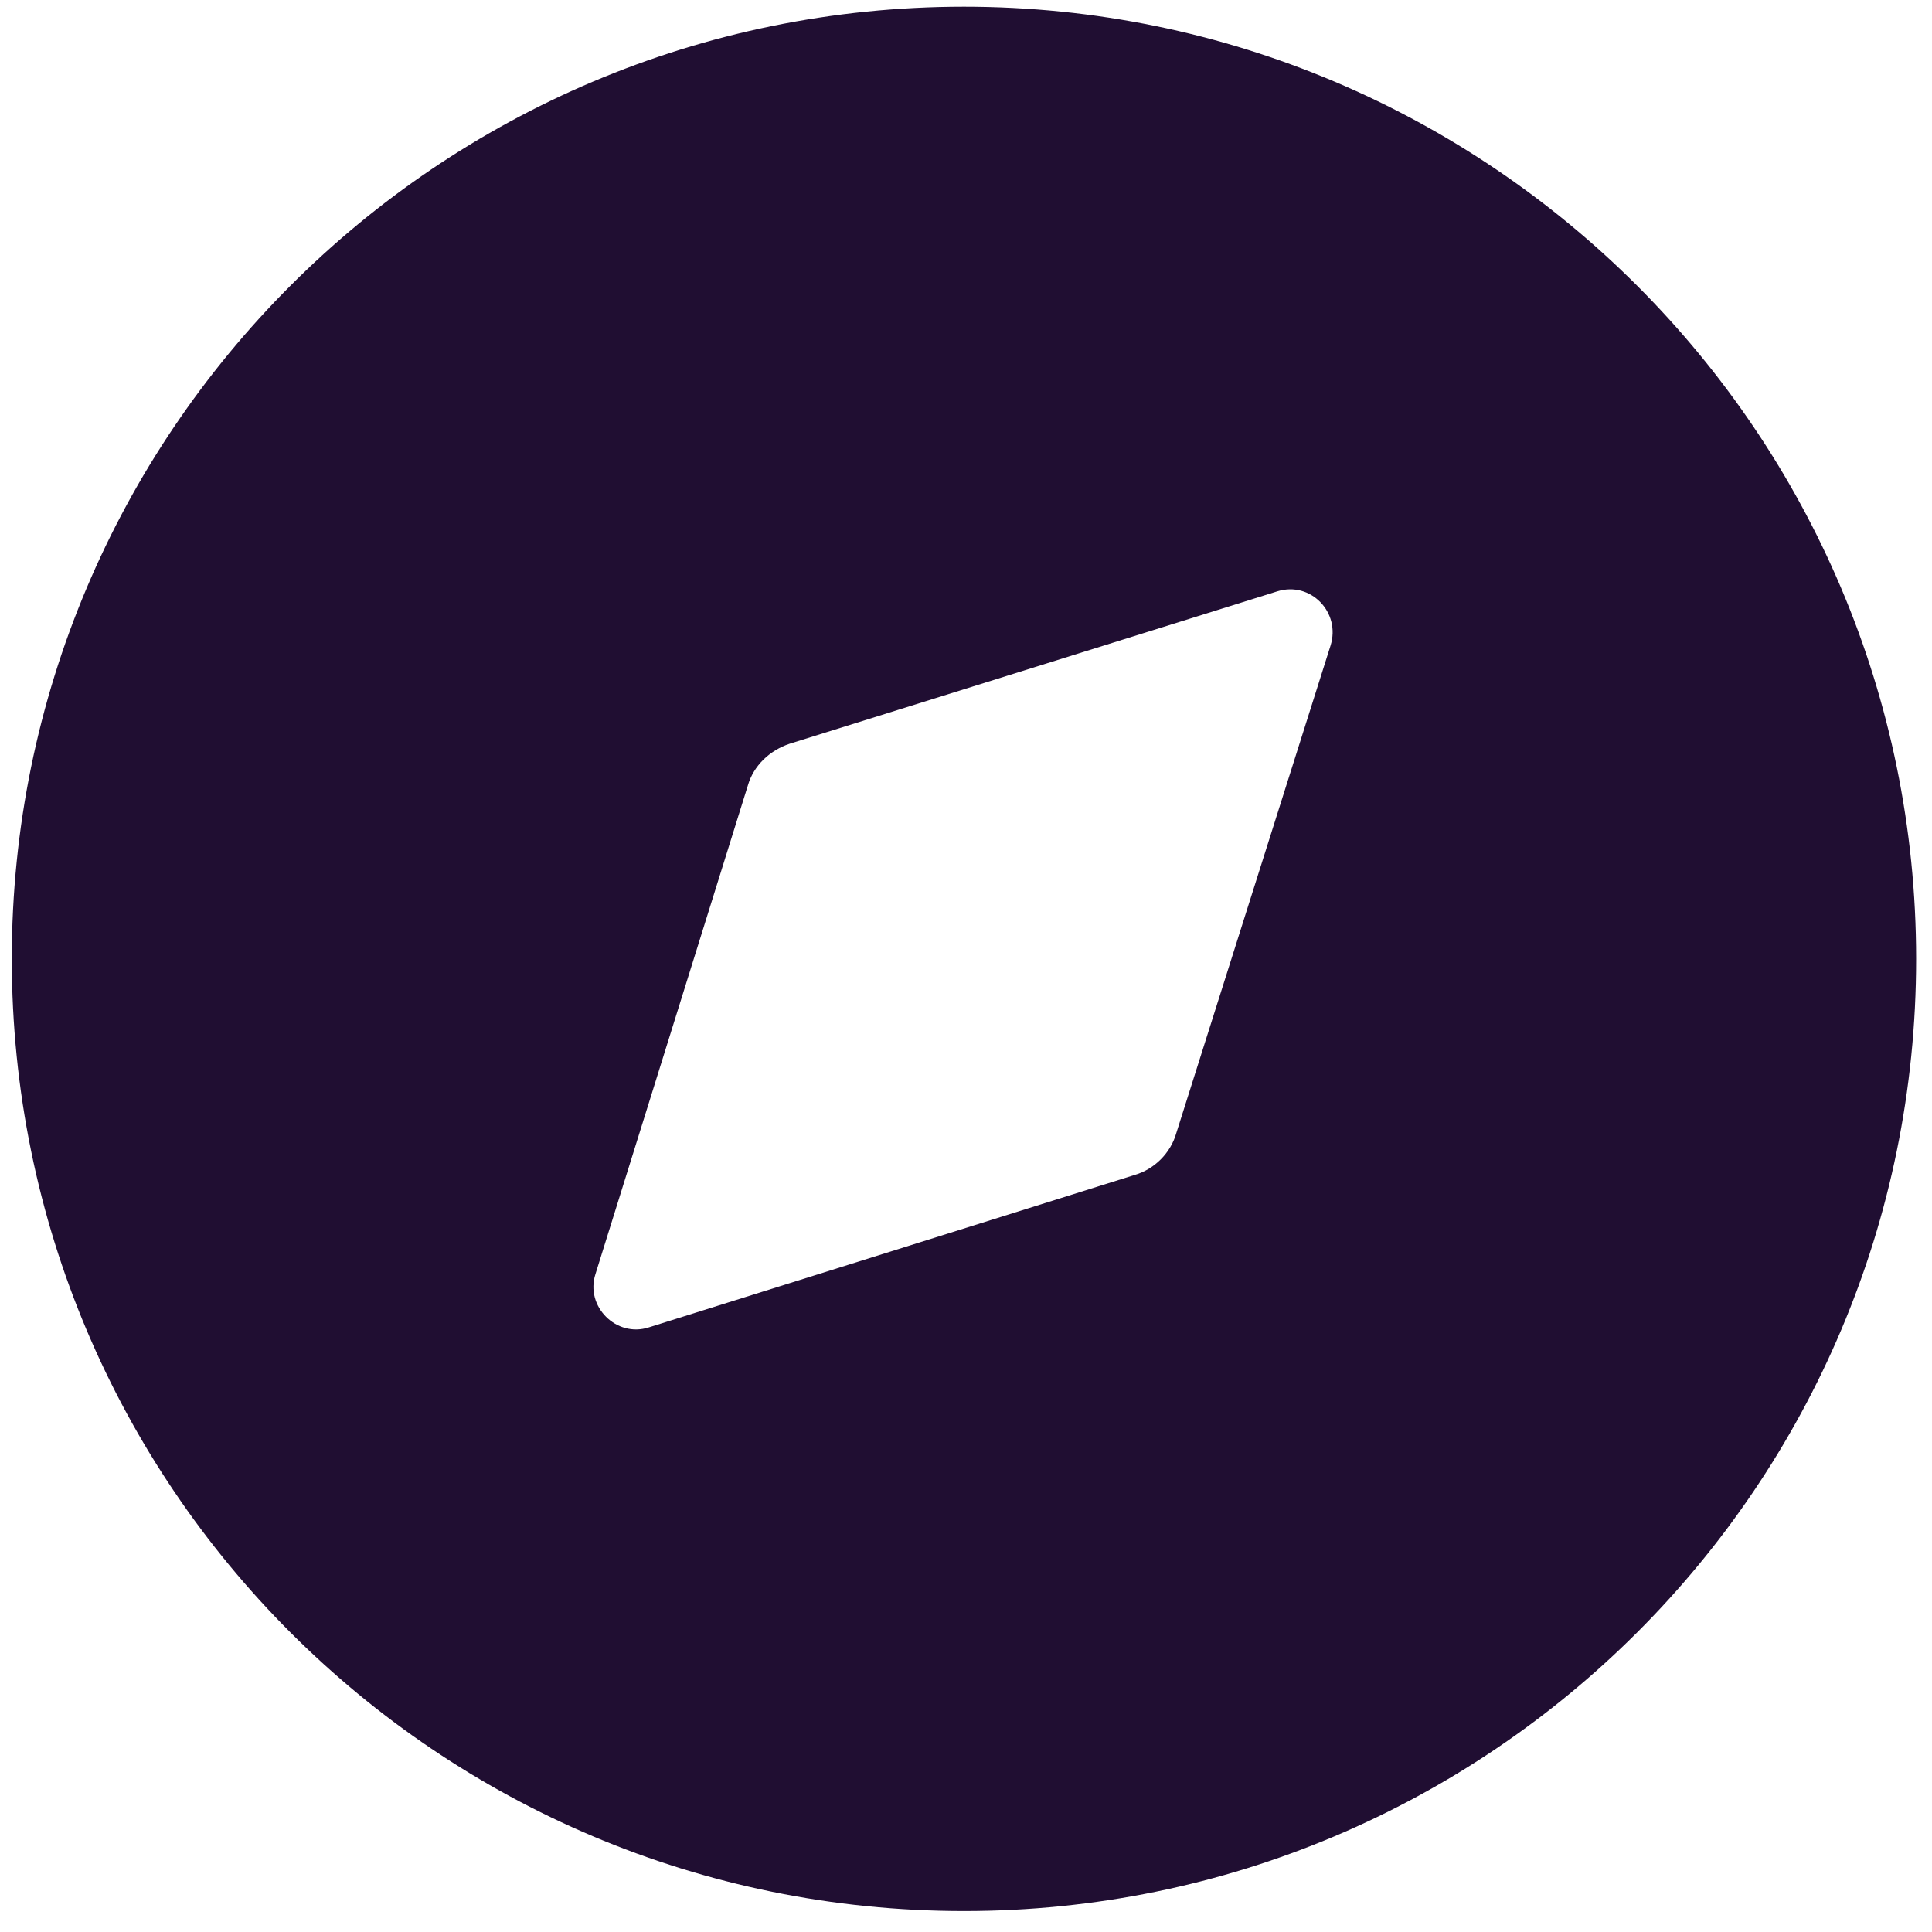 <svg width="57" height="57" viewBox="0 0 57 57" fill="none" xmlns="http://www.w3.org/2000/svg">
    <path fill-rule="evenodd" clip-rule="evenodd" d="M0.348 28.29C0.348 12.784 12.905 0.198 28.44 0.198C43.946 0.198 56.532 12.784 56.532 28.29C56.532 43.825 43.946 56.382 28.44 56.382C12.905 56.382 0.348 43.825 0.348 28.29ZM34.704 33.431L39.255 19.048C39.564 18.065 38.665 17.138 37.682 17.447L23.299 21.942C22.709 22.138 22.231 22.588 22.063 23.178L17.568 37.589C17.259 38.544 18.186 39.471 19.141 39.162L33.468 34.667C34.058 34.499 34.536 34.021 34.704 33.431Z" fill="#200E32"/>
</svg>
